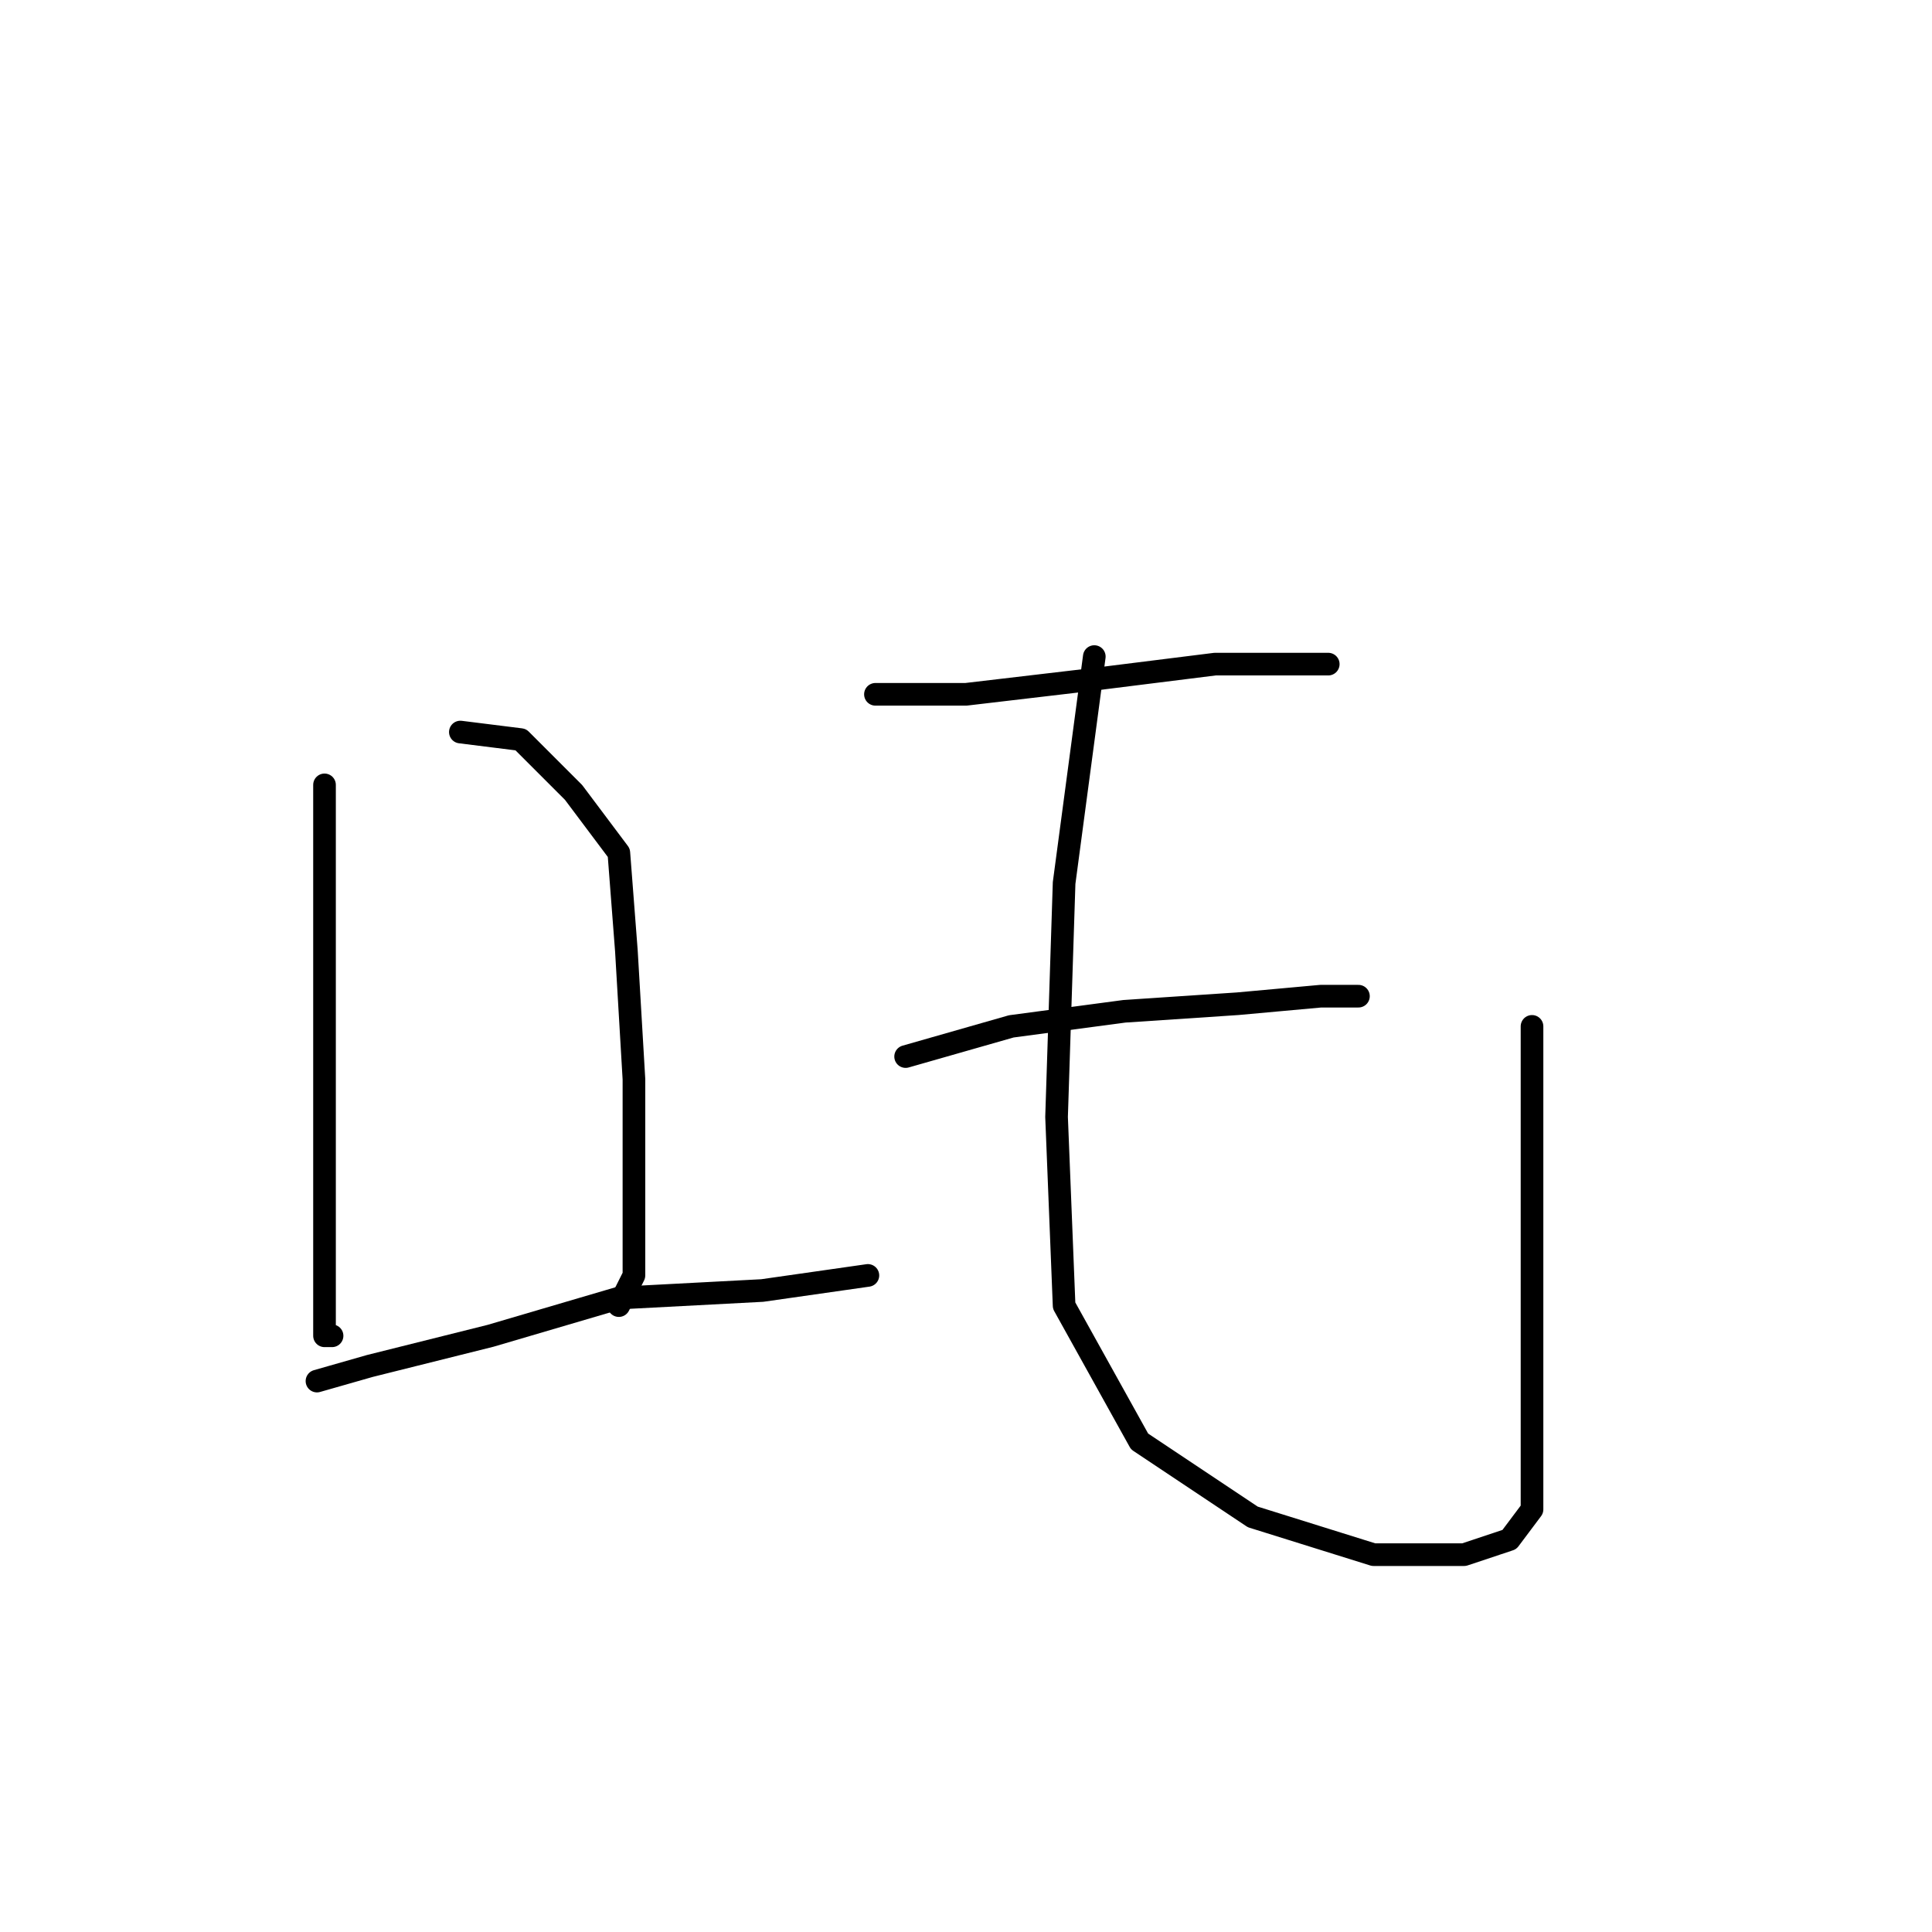 <?xml version="1.0" standalone="no"?>
    <svg width="256" height="256" xmlns="http://www.w3.org/2000/svg" version="1.1">
    <polyline stroke="black" stroke-width="3" stroke-linecap="round" fill="transparent" stroke-linejoin="round" points="43 104 43 124 43 146 43 161 43 172 43 177 44 177 44 177 " />
        <polyline stroke="black" stroke-width="3" stroke-linecap="round" fill="transparent" stroke-linejoin="round" points="61 97 69 98 76 105 82 113 83 126 84 143 84 159 84 169 82 173 82 173 " />
        <polyline stroke="black" stroke-width="3" stroke-linecap="round" fill="transparent" stroke-linejoin="round" points="42 183 49 181 65 177 82 172 101 171 115 169 115 169 " />
        <polyline stroke="black" stroke-width="3" stroke-linecap="round" fill="transparent" stroke-linejoin="round" points="116 92 128 92 145 90 161 88 172 88 176 88 176 88 " />
        <polyline stroke="black" stroke-width="3" stroke-linecap="round" fill="transparent" stroke-linejoin="round" points="120 140 134 136 149 134 164 133 175 132 180 132 180 132 " />
        <polyline stroke="black" stroke-width="3" stroke-linecap="round" fill="transparent" stroke-linejoin="round" points="145 87 141 117 140 148 141 173 151 191 166 201 182 206 194 206 200 204 203 200 203 193 203 175 203 149 203 136 203 136 " />
        </svg>